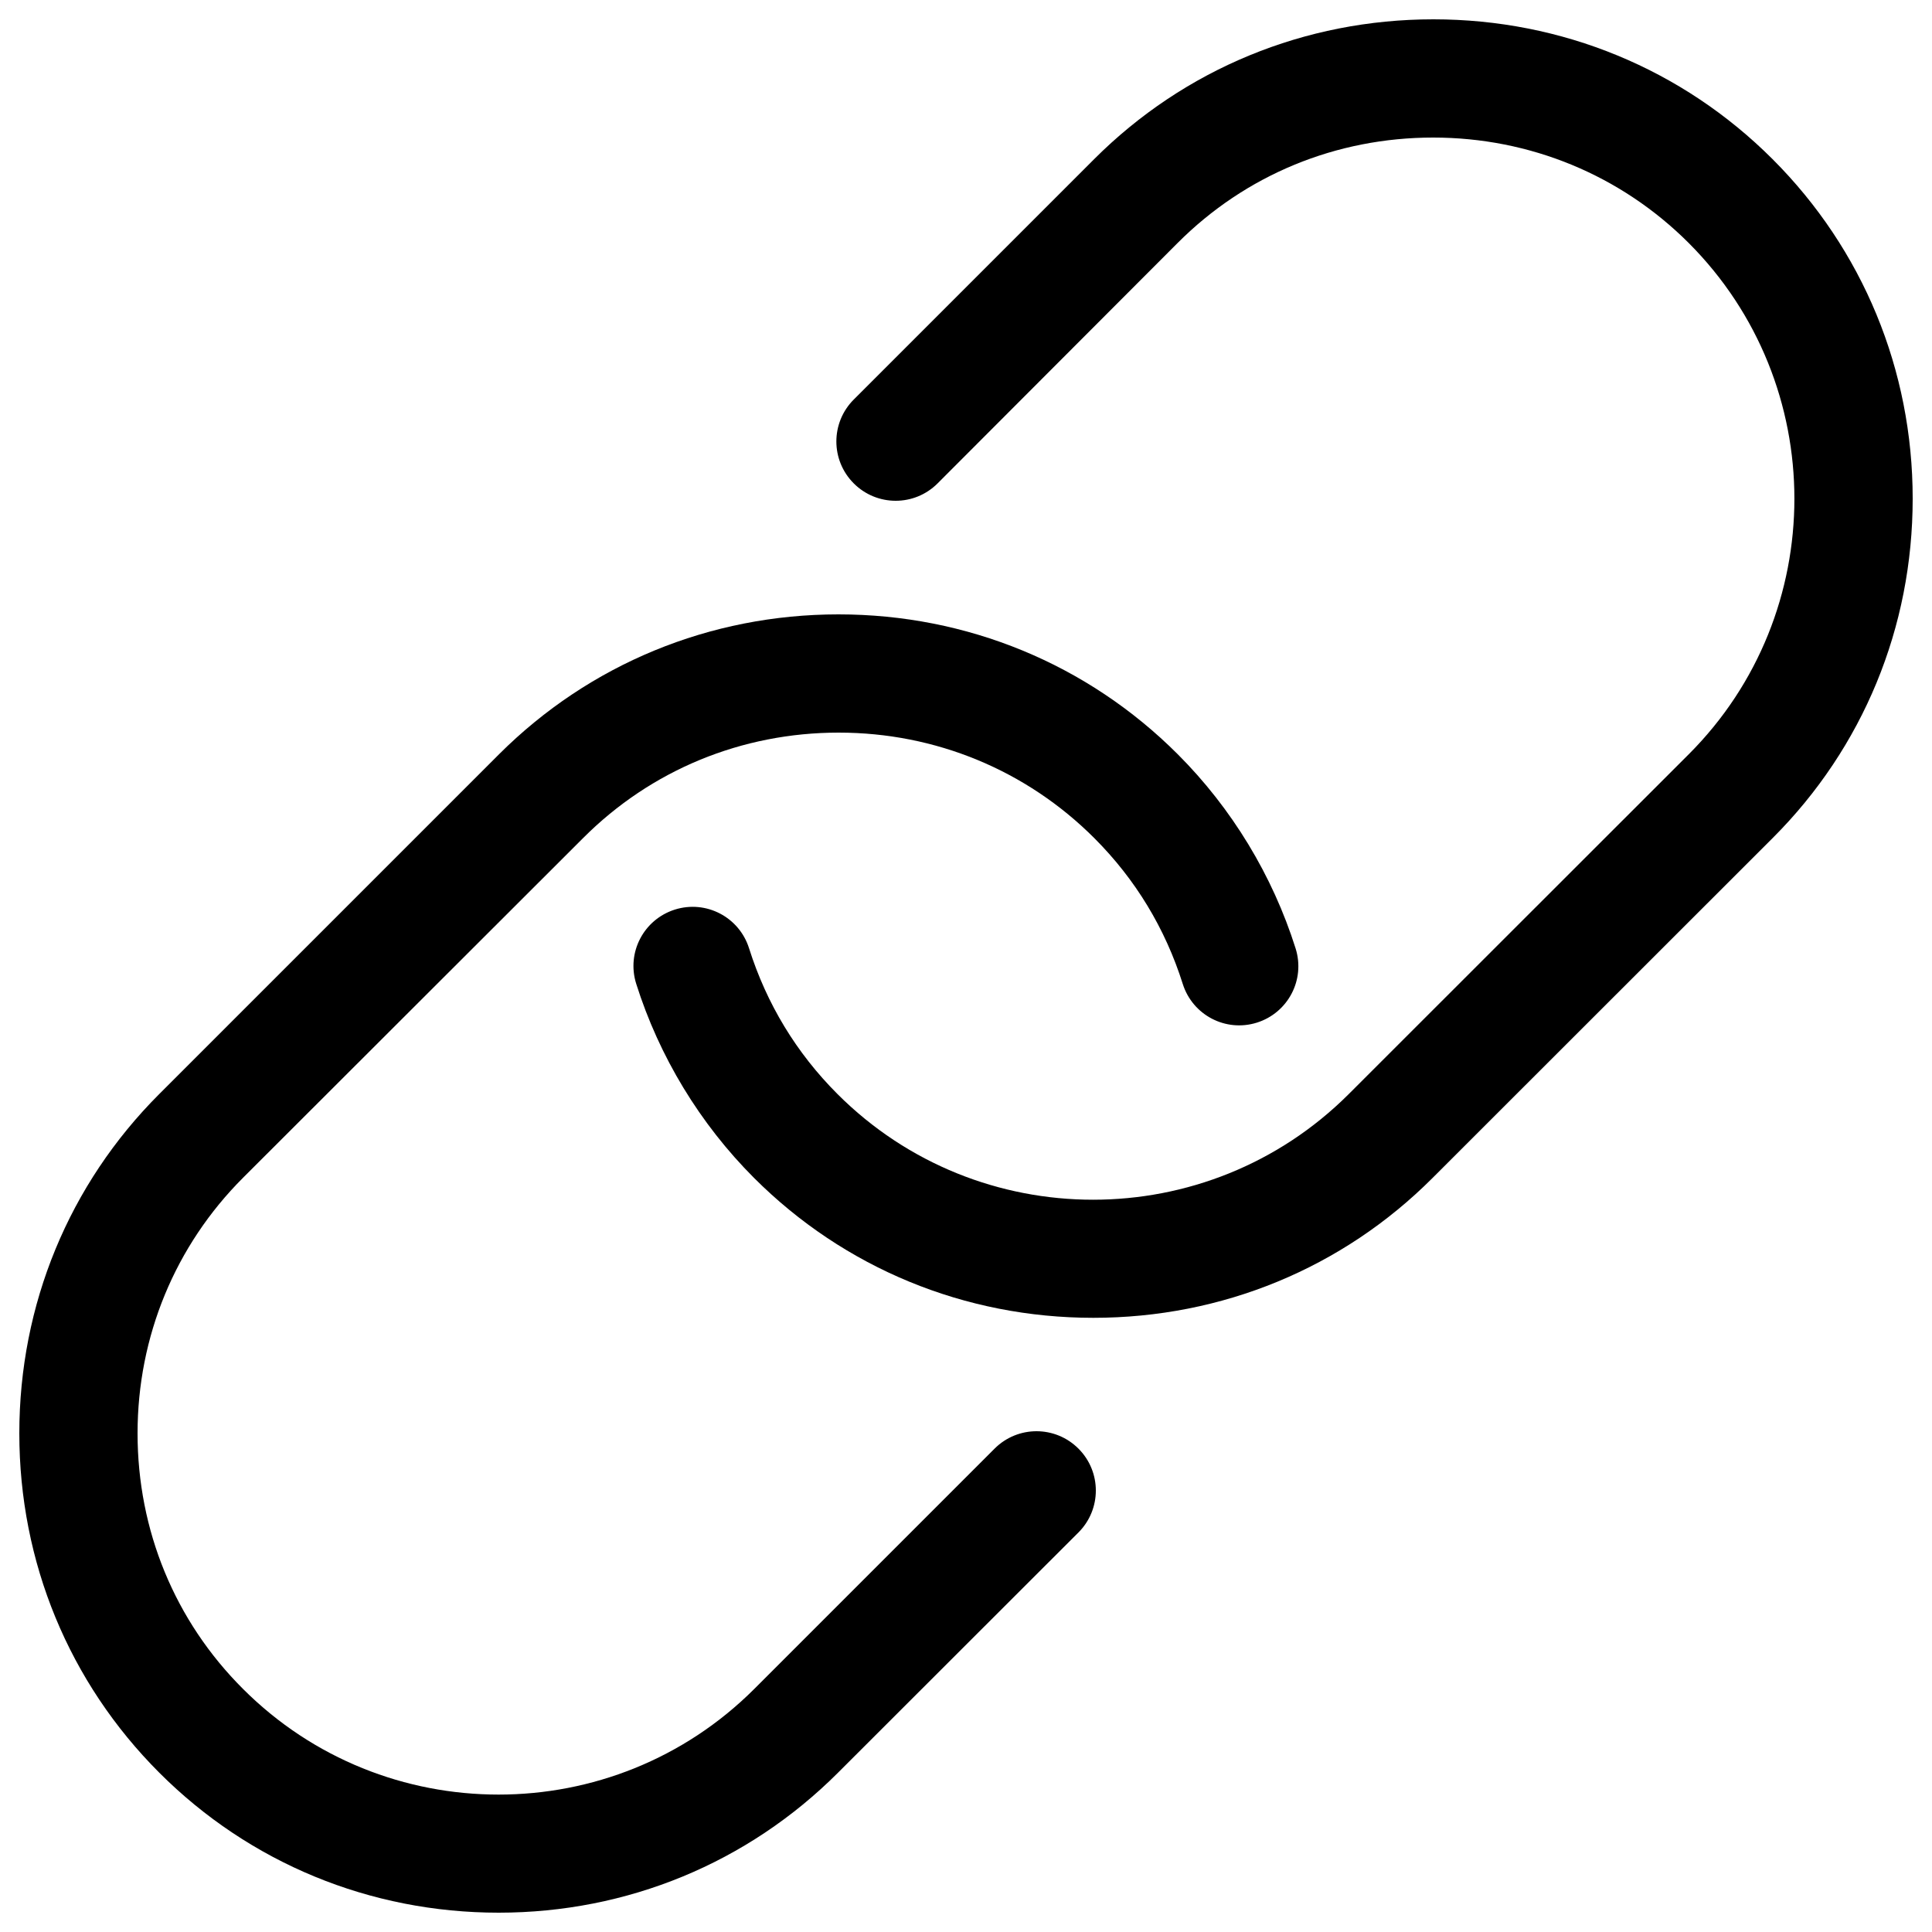<?xml version="1.0" encoding="utf-8"?>
<!-- Svg Vector Icons : http://www.onlinewebfonts.com/icon -->
<!DOCTYPE svg PUBLIC "-//W3C//DTD SVG 1.1//EN" "http://www.w3.org/Graphics/SVG/1.1/DTD/svg11.dtd">
<svg version="1.1" xmlns="http://www.w3.org/2000/svg" xmlns:xlink="http://www.w3.org/1999/xlink" x="0px" y="0px" viewBox="0 0 1000 1000" enable-background="new 0 0 1000 1000" xml:space="preserve">
<g><path d="M565.9,682.1c-66.5,0-128.9-25.7-175.6-72.4c-28-28-49.1-62.8-61-100.5c-5.1-16.2,3.9-33.3,20-38.4c16.2-5.1,33.3,3.9,38.4,20c9.1,28.8,24.5,54.2,45.8,75.5c72.9,72.9,191.6,72.9,264.6,0l176-175.9c72.9-72.9,72.9-191.6,0-264.6c-35.1-35.1-82.1-54.6-132.3-54.6s-97.1,19.3-132.3,54.6L485.3,250.2c-12,12-31.4,12-43.4,0s-12-31.4,0-43.4L566.3,82.4C613,35.7,675.4,10,741.9,10s128.9,25.7,175.6,72.4S990,191.5,990,258.1S964.3,387,917.6,433.7l-176,175.9C694.9,656.4,632.5,682.1,565.9,682.1z"/><path d="M258.1,990c-66.5,0-128.9-25.7-175.6-72.4C35.7,870.8,10,808.5,10,741.9S35.7,613,82.4,566.3l175.9-175.9C305.1,343.7,367.5,318,434,318s128.9,25.7,175.6,72.4c28,28,49.1,62.8,61,100.5c5.1,16.2-3.9,33.3-20,38.4c-16.2,5.1-33.3-3.9-38.4-20c-9.1-28.8-24.5-54.2-45.8-75.5c-35.1-35.1-82.1-54.6-132.3-54.6c-50.1,0-97.1,19.3-132.3,54.6l-176,175.8c-35.1,35.1-54.6,82.1-54.6,132.3s19.3,97.1,54.6,132.3c72.9,72.9,191.6,72.9,264.6,0l124.4-124.4c12-12,31.4-12,43.4,0s12,31.4,0,43.4L433.8,917.5C387,964.3,324.6,990,258.1,990z"/></g>
</svg>